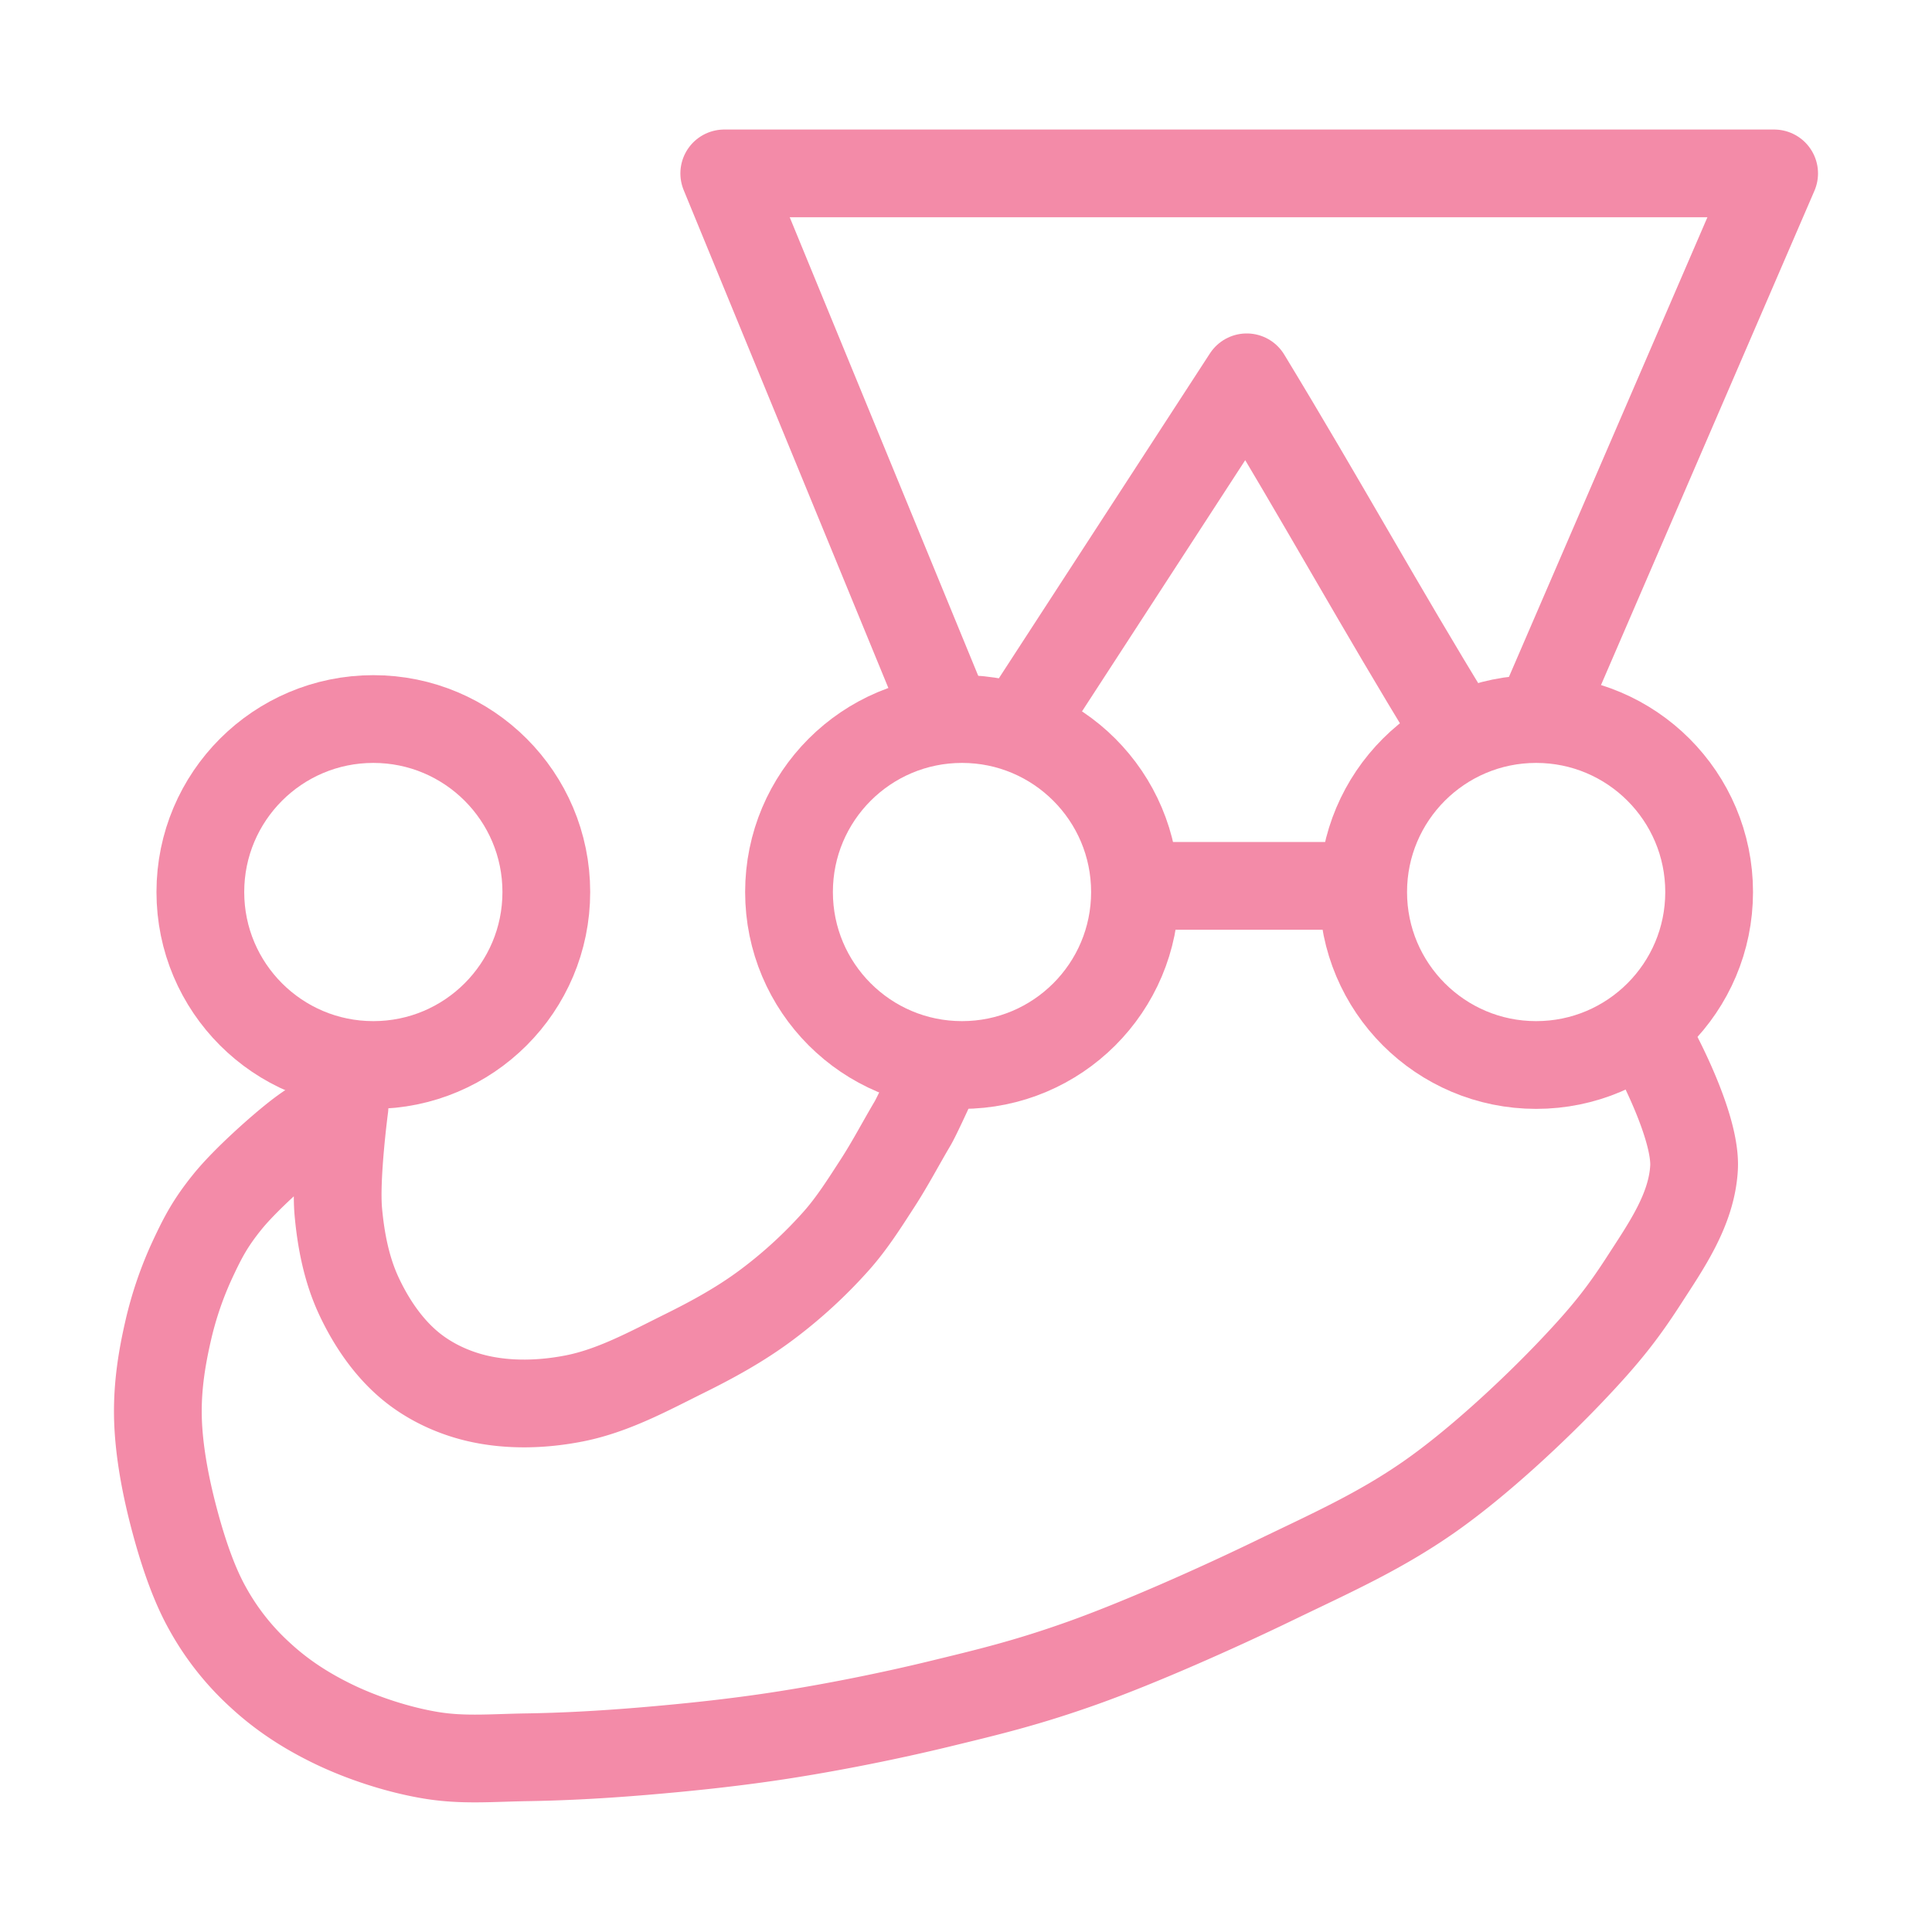 <svg xmlns="http://www.w3.org/2000/svg" width="100" height="100" viewBox="-5 -5 110 110">
    <path fill="none" stroke="#f38ba8" stroke-linecap="round" stroke-linejoin="round" stroke-width="4.996" d="M48.796 35.425 36.236 4.873v0h59.776v0L82.814 35.438m-5.202.709c-3.95-6.43-7.298-12.536-11.629-19.664v0L53.416 35.826" class="cls-1"/>
    <path fill="none" stroke="#f38ba8" stroke-linecap="round" stroke-linejoin="round" stroke-width="4.996" d="M60.727 45.436h11.09" paint-order="fill markers stroke"/>
    <path fill="none" stroke="#f38ba8" stroke-linecap="round" stroke-linejoin="round" stroke-width="4.996" d="M89.213 54.775s2.374 4.344 2.238 6.723c-.136 2.379-1.587 4.438-2.822 6.353-1.235 1.914-2.194 3.143-4.203 5.253-2.009 2.11-5.208 5.134-8.055 7.122-2.848 1.987-5.587 3.197-8.873 4.786-3.286 1.59-7.667 3.533-10.857 4.67-3.19 1.136-5.35 1.65-8.172 2.335-2.823.684-5.95 1.309-8.756 1.75-2.805.443-5.602.728-8.055.935-2.454.206-4.63.318-6.655.35-2.025.032-3.638.191-5.487-.117-1.849-.308-3.863-.97-5.487-1.75-1.623-.782-2.984-1.677-4.203-2.803a14.782 14.782 0 0 1-3.035-3.852c-.87-1.565-1.52-3.648-1.985-5.487-.464-1.84-.794-3.76-.817-5.487-.023-1.728.243-3.302.584-4.787a20.449 20.449 0 0 1 1.4-4.086c.576-1.229.996-2.046 1.986-3.269.99-1.223 3.016-3.035 4.086-3.852a12.127 12.127 0 0 1 2.101-1.284m.467-.234s-.53 3.974-.35 5.954c.148 1.636.473 3.298 1.167 4.787.695 1.488 1.656 2.918 2.919 3.969 1.097.913 2.461 1.548 3.852 1.868 1.783.41 3.692.351 5.487 0 2.227-.436 4.271-1.562 6.304-2.569 1.58-.782 3.137-1.637 4.554-2.685a26.63 26.63 0 0 0 4.086-3.736c.888-1.002 1.606-2.145 2.334-3.268.712-1.098 1.318-2.26 1.985-3.386.232-.39.934-1.926.934-1.926" paint-order="fill markers stroke"/>
    <circle cx="16.256" cy="45.788" r="9.849" fill="none" stroke="#f38ba8" stroke-linecap="round" stroke-linejoin="round" stroke-width="4.996" paint-order="fill markers stroke"/>
    <circle cx="49.772" cy="45.788" r="9.849" fill="none" stroke="#f38ba8" stroke-linecap="round" stroke-linejoin="round" stroke-width="4.996" paint-order="fill markers stroke"/>
    <circle cx="82.462" cy="45.788" r="9.849" fill="none" stroke="#f38ba8" stroke-linecap="round" stroke-linejoin="round" stroke-width="4.996" paint-order="fill markers stroke"/>
</svg>
